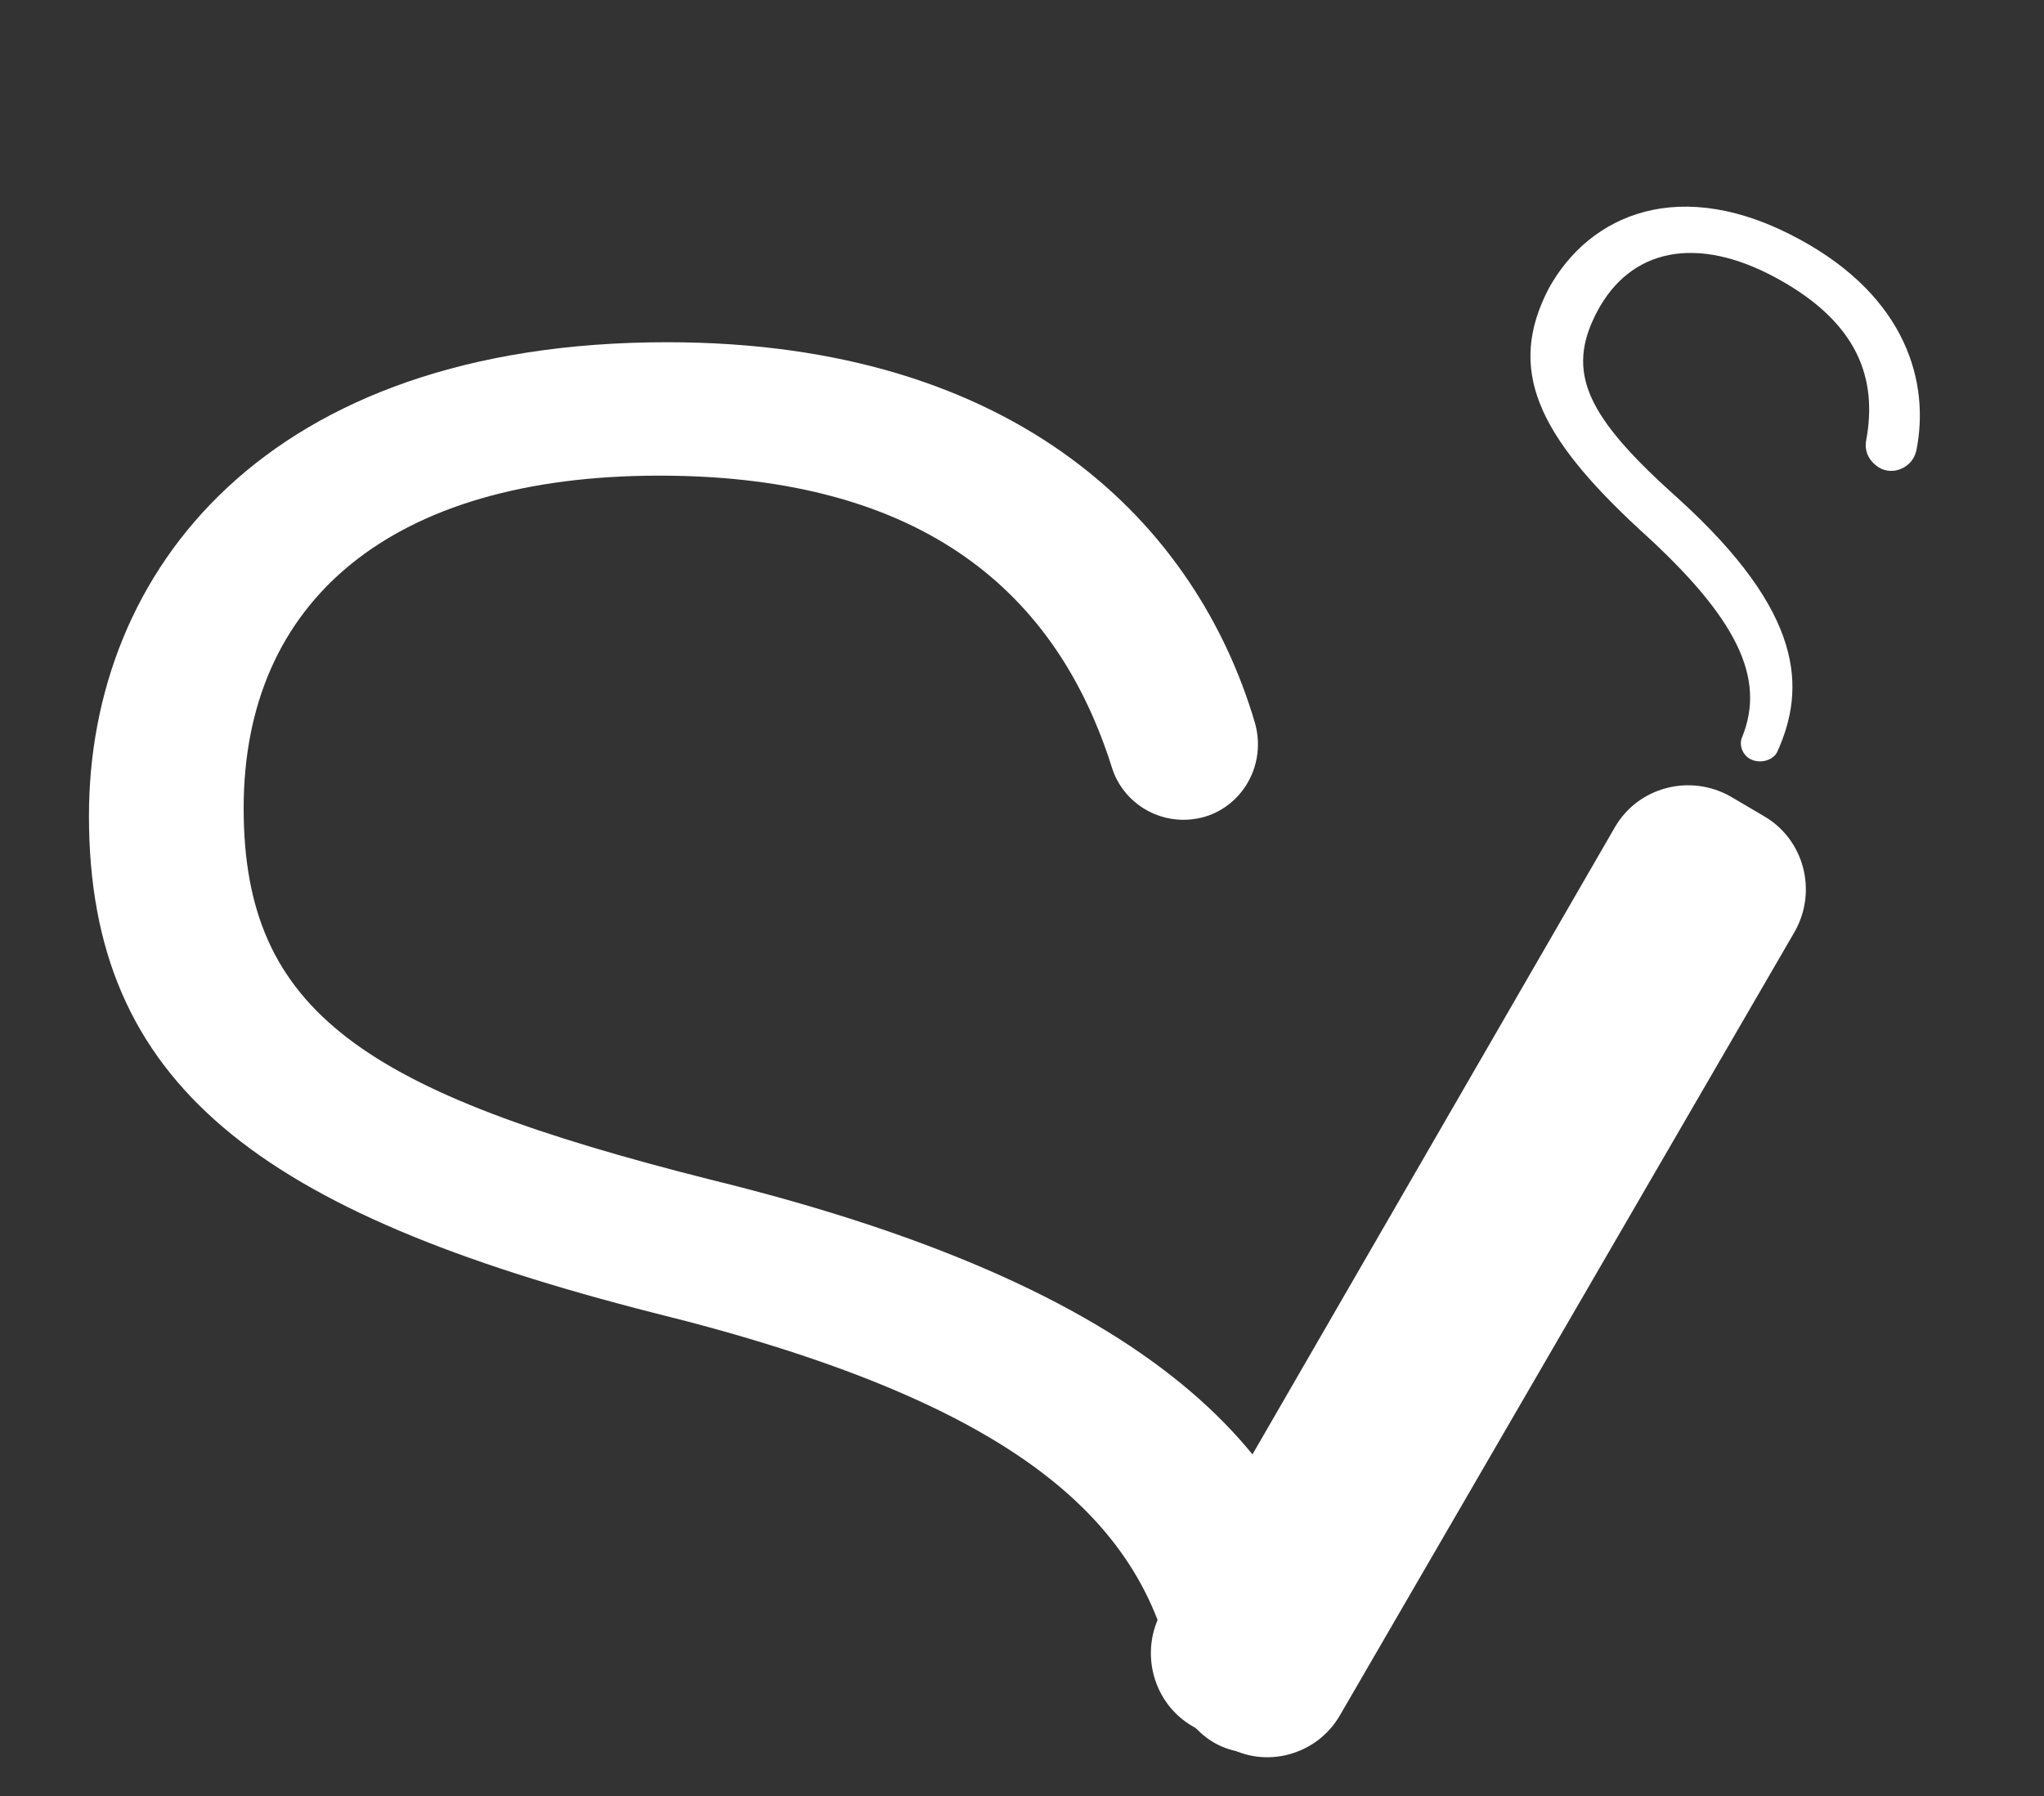 <?xml version="1.0" encoding="utf-8"?>
<!-- Generator: Adobe Illustrator 25.4.1, SVG Export Plug-In . SVG Version: 6.00 Build 0)  -->
<svg version="1.1" id="Layer_1" xmlns="http://www.w3.org/2000/svg" xmlns:xlink="http://www.w3.org/1999/xlink" x="0px" y="0px"
	 viewBox="0 0 105.7 92.9" style="enable-background:new 0 0 105.7 92.9;" xml:space="preserve">
<rect x="0" y="0" width="105.7" height="92.9" fill="#333333" stroke="none"/>
<style type="text/css">
	.st0{fill:#FFFFFF;}
</style>
<g>
	<g>
		<path class="st0" d="M65.2,90.6c-2.1,0.3-4-1.2-4.4-3.3c-1.4-8.7-8.4-14.8-27-19.4C13.4,62.7,4.6,56.1,4.6,42.2
			c0-12.7,9.2-24.5,29.9-24.5c18.2,0,27.4,9.5,30.4,19.7c0.7,2.5-1.1,5-3.7,5l0,0c-1.7,0-3.2-1.1-3.7-2.7
			c-2.8-8.9-9.6-15.1-23.4-15.1c-13.9,0-21.5,6.5-21.5,17.2c0,10.6,6.3,14.7,24.1,19.2C60.8,66.9,68,76,69.4,86
			c0.3,2.1-1.2,4.1-3.3,4.4L65.2,90.6z"/>
	</g>
</g>
<g>
	<path class="st0" d="M90.6,39.3c-0.5-0.2-0.7-0.8-0.5-1.2c1.2-3-0.2-6.1-5.3-10.7c-5.3-4.9-6.9-8.3-4.7-12.5
		c2.1-3.8,6.8-5.9,13-2.5c5.5,3,6.7,7.4,6,10.9c-0.2,0.9-1.2,1.3-1.9,0.9l0,0c-0.5-0.3-0.8-0.8-0.7-1.4c0.6-3.2-0.4-6.1-4.6-8.4
		s-7.6-1.5-9.3,1.7c-1.7,3.2-0.5,5.5,4.2,9.7c6.5,5.9,6.6,9.8,5.1,13.1C91.7,39.3,91.1,39.5,90.6,39.3L90.6,39.3z"/>
</g>
<path class="st0" d="M63.4,90.3l-1.7-1c-2.1-1.2-2.8-3.9-1.6-6l23.4-40.5c1.2-2.1,3.9-2.8,6-1.6l1.7,1c2.1,1.2,2.8,3.9,1.6,6
	L69.3,88.7C68.1,90.8,65.4,91.5,63.4,90.3z"/>
</svg>
